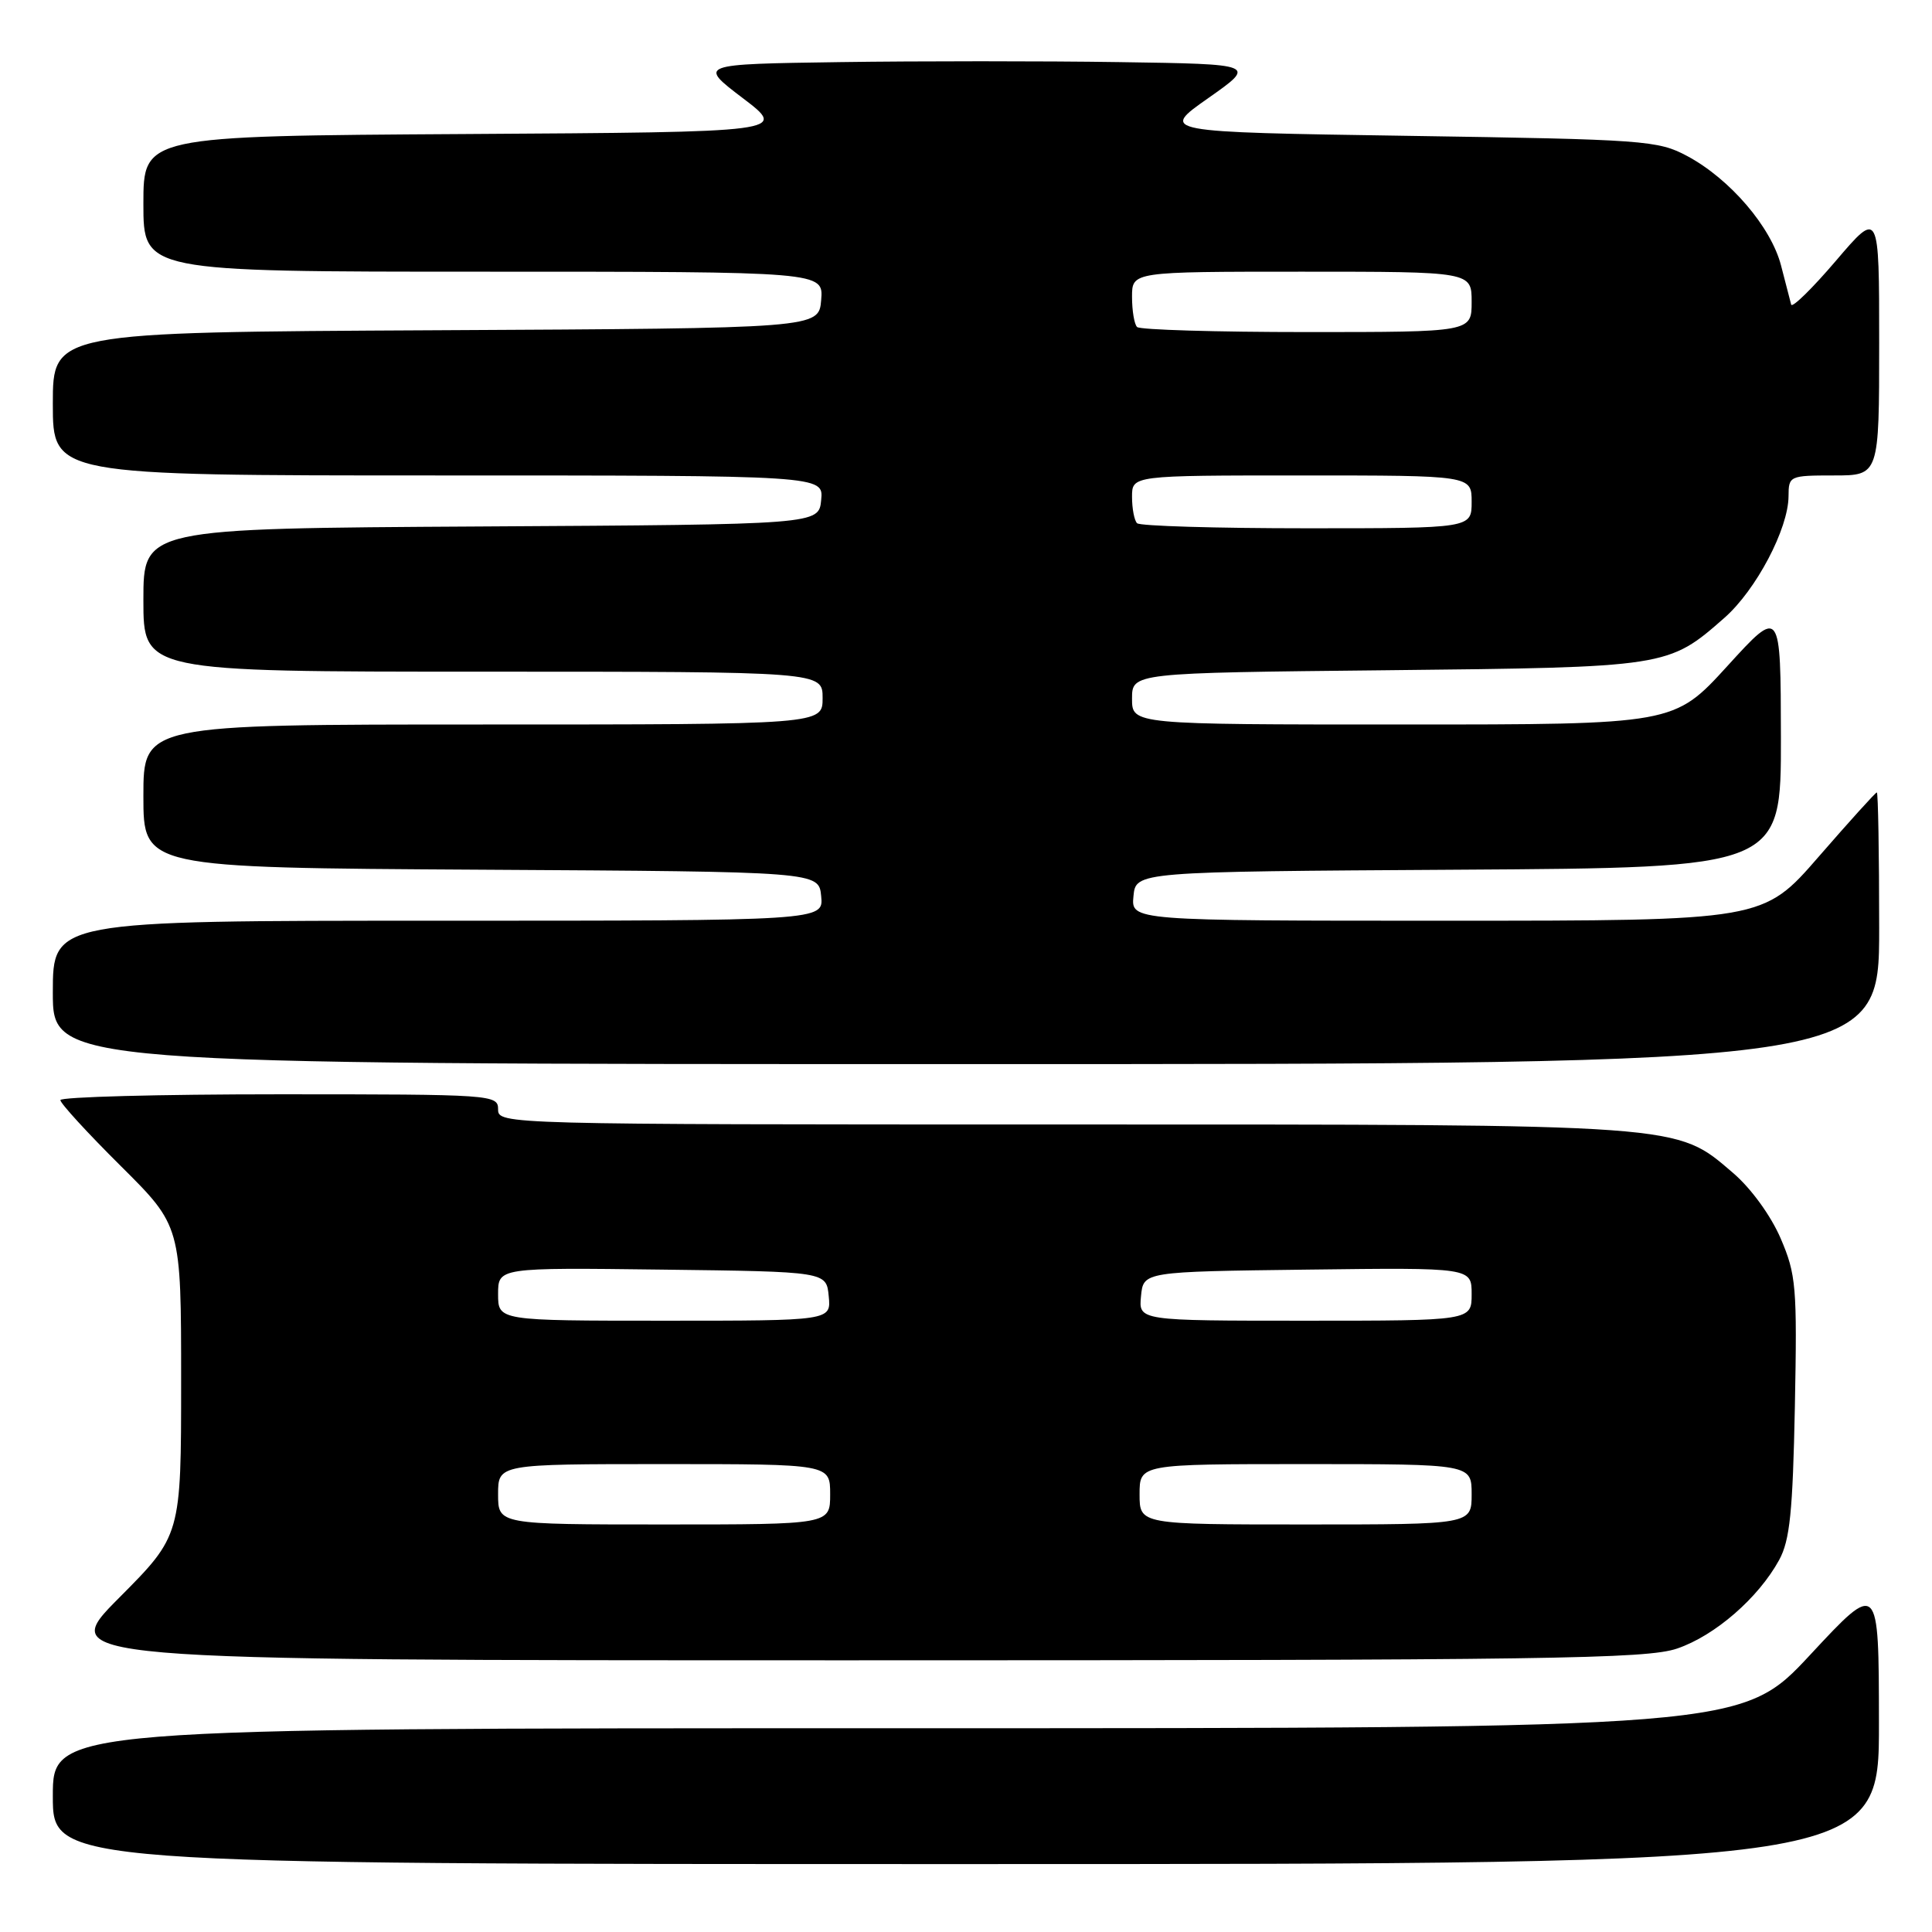 <?xml version="1.0" encoding="UTF-8" standalone="no"?>
<!DOCTYPE svg PUBLIC "-//W3C//DTD SVG 1.1//EN" "http://www.w3.org/Graphics/SVG/1.1/DTD/svg11.dtd" >
<svg xmlns="http://www.w3.org/2000/svg" xmlns:xlink="http://www.w3.org/1999/xlink" version="1.1" viewBox="0 0 256 256">
 <g >
 <path fill="currentColor"
d=" M 248.97 228.25 C 248.95 209.50 248.95 209.50 239.88 219.25 C 230.81 229.00 230.81 229.00 118.90 229.00 C 7.00 229.00 7.00 229.00 7.00 238.00 C 7.00 247.00 7.00 247.00 128.00 247.00 C 249.00 247.00 249.00 247.00 248.97 228.25 Z  M 222.23 218.44 C 227.25 216.73 233.00 211.73 235.75 206.70 C 237.17 204.09 237.55 200.35 237.83 186.37 C 238.14 170.48 238.00 168.88 235.94 164.08 C 234.64 161.07 232.02 157.46 229.65 155.43 C 221.99 148.88 223.70 149.00 140.82 149.00 C 66.67 149.00 66.00 148.98 66.00 147.00 C 66.00 145.05 65.33 145.00 37.00 145.00 C 21.05 145.00 8.00 145.35 8.00 145.77 C 8.00 146.20 11.60 150.13 16.00 154.50 C 24.00 162.45 24.00 162.45 24.00 182.96 C 24.00 203.46 24.00 203.46 15.77 211.73 C 7.54 220.00 7.54 220.00 112.59 220.00 C 205.27 220.00 218.18 219.82 222.23 218.44 Z  M 249.00 123.00 C 249.00 113.10 248.86 105.00 248.69 105.00 C 248.52 105.00 245.06 108.83 241.00 113.50 C 233.62 122.00 233.62 122.00 191.75 122.00 C 149.87 122.00 149.87 122.00 150.19 118.75 C 150.50 115.50 150.50 115.50 193.25 115.24 C 236.00 114.98 236.00 114.98 235.98 97.74 C 235.95 80.50 235.95 80.50 228.89 88.25 C 221.82 96.00 221.82 96.00 185.91 96.00 C 150.00 96.00 150.00 96.00 150.00 92.58 C 150.00 89.16 150.00 89.16 183.75 88.81 C 220.94 88.42 221.05 88.41 228.48 81.88 C 232.69 78.19 236.97 70.06 236.99 65.75 C 237.00 63.06 237.12 63.00 243.00 63.00 C 249.00 63.00 249.00 63.00 249.00 45.42 C 249.00 27.84 249.00 27.84 243.29 34.53 C 240.15 38.21 237.47 40.84 237.34 40.36 C 237.21 39.89 236.61 37.56 236.00 35.19 C 234.68 30.07 229.23 23.71 223.57 20.68 C 219.69 18.60 217.97 18.48 186.60 18.00 C 153.69 17.50 153.69 17.50 160.10 13.00 C 166.50 8.50 166.50 8.50 148.32 8.23 C 138.31 8.08 121.66 8.08 111.32 8.23 C 92.50 8.50 92.50 8.50 98.42 13.00 C 104.34 17.50 104.34 17.50 61.67 17.76 C 19.00 18.02 19.00 18.02 19.00 27.01 C 19.00 36.00 19.00 36.00 64.06 36.00 C 109.12 36.00 109.12 36.00 108.81 39.75 C 108.50 43.50 108.50 43.50 57.75 43.76 C 7.00 44.02 7.00 44.02 7.00 53.51 C 7.00 63.00 7.00 63.00 58.06 63.00 C 109.13 63.00 109.13 63.00 108.81 66.25 C 108.50 69.50 108.50 69.50 63.75 69.76 C 19.00 70.02 19.00 70.02 19.00 79.51 C 19.00 89.00 19.00 89.00 64.00 89.00 C 109.00 89.00 109.00 89.00 109.00 92.50 C 109.00 96.00 109.00 96.00 64.00 96.00 C 19.00 96.00 19.00 96.00 19.00 105.49 C 19.00 114.98 19.00 114.98 63.75 115.24 C 108.50 115.50 108.50 115.50 108.81 118.75 C 109.13 122.00 109.13 122.00 58.06 122.00 C 7.00 122.00 7.00 122.00 7.00 131.50 C 7.00 141.00 7.00 141.00 128.00 141.00 C 249.00 141.00 249.00 141.00 249.00 123.00 Z  M 66.00 198.00 C 66.00 194.00 66.00 194.00 88.00 194.00 C 110.00 194.00 110.00 194.00 110.00 198.00 C 110.00 202.00 110.00 202.00 88.00 202.00 C 66.00 202.00 66.00 202.00 66.00 198.00 Z  M 151.00 198.00 C 151.00 194.00 151.00 194.00 173.00 194.00 C 195.00 194.00 195.00 194.00 195.00 198.00 C 195.00 202.00 195.00 202.00 173.00 202.00 C 151.00 202.00 151.00 202.00 151.00 198.00 Z  M 66.00 171.48 C 66.00 167.96 66.00 167.96 87.75 168.23 C 109.50 168.50 109.50 168.50 109.81 171.75 C 110.13 175.00 110.13 175.00 88.06 175.00 C 66.00 175.00 66.00 175.00 66.00 171.48 Z  M 151.19 171.75 C 151.50 168.50 151.50 168.50 173.25 168.23 C 195.00 167.96 195.00 167.96 195.00 171.48 C 195.00 175.00 195.00 175.00 172.94 175.00 C 150.87 175.00 150.87 175.00 151.19 171.75 Z  M 150.67 69.33 C 150.30 68.97 150.00 67.39 150.00 65.83 C 150.00 63.00 150.00 63.00 172.50 63.00 C 195.00 63.00 195.00 63.00 195.00 66.50 C 195.00 70.00 195.00 70.00 173.17 70.00 C 161.16 70.00 151.03 69.70 150.67 69.33 Z  M 150.67 43.33 C 150.30 42.97 150.00 41.17 150.00 39.33 C 150.00 36.00 150.00 36.00 172.50 36.00 C 195.00 36.00 195.00 36.00 195.00 40.00 C 195.00 44.00 195.00 44.00 173.17 44.00 C 161.16 44.00 151.03 43.70 150.67 43.33 Z "/>
</g>
</svg>